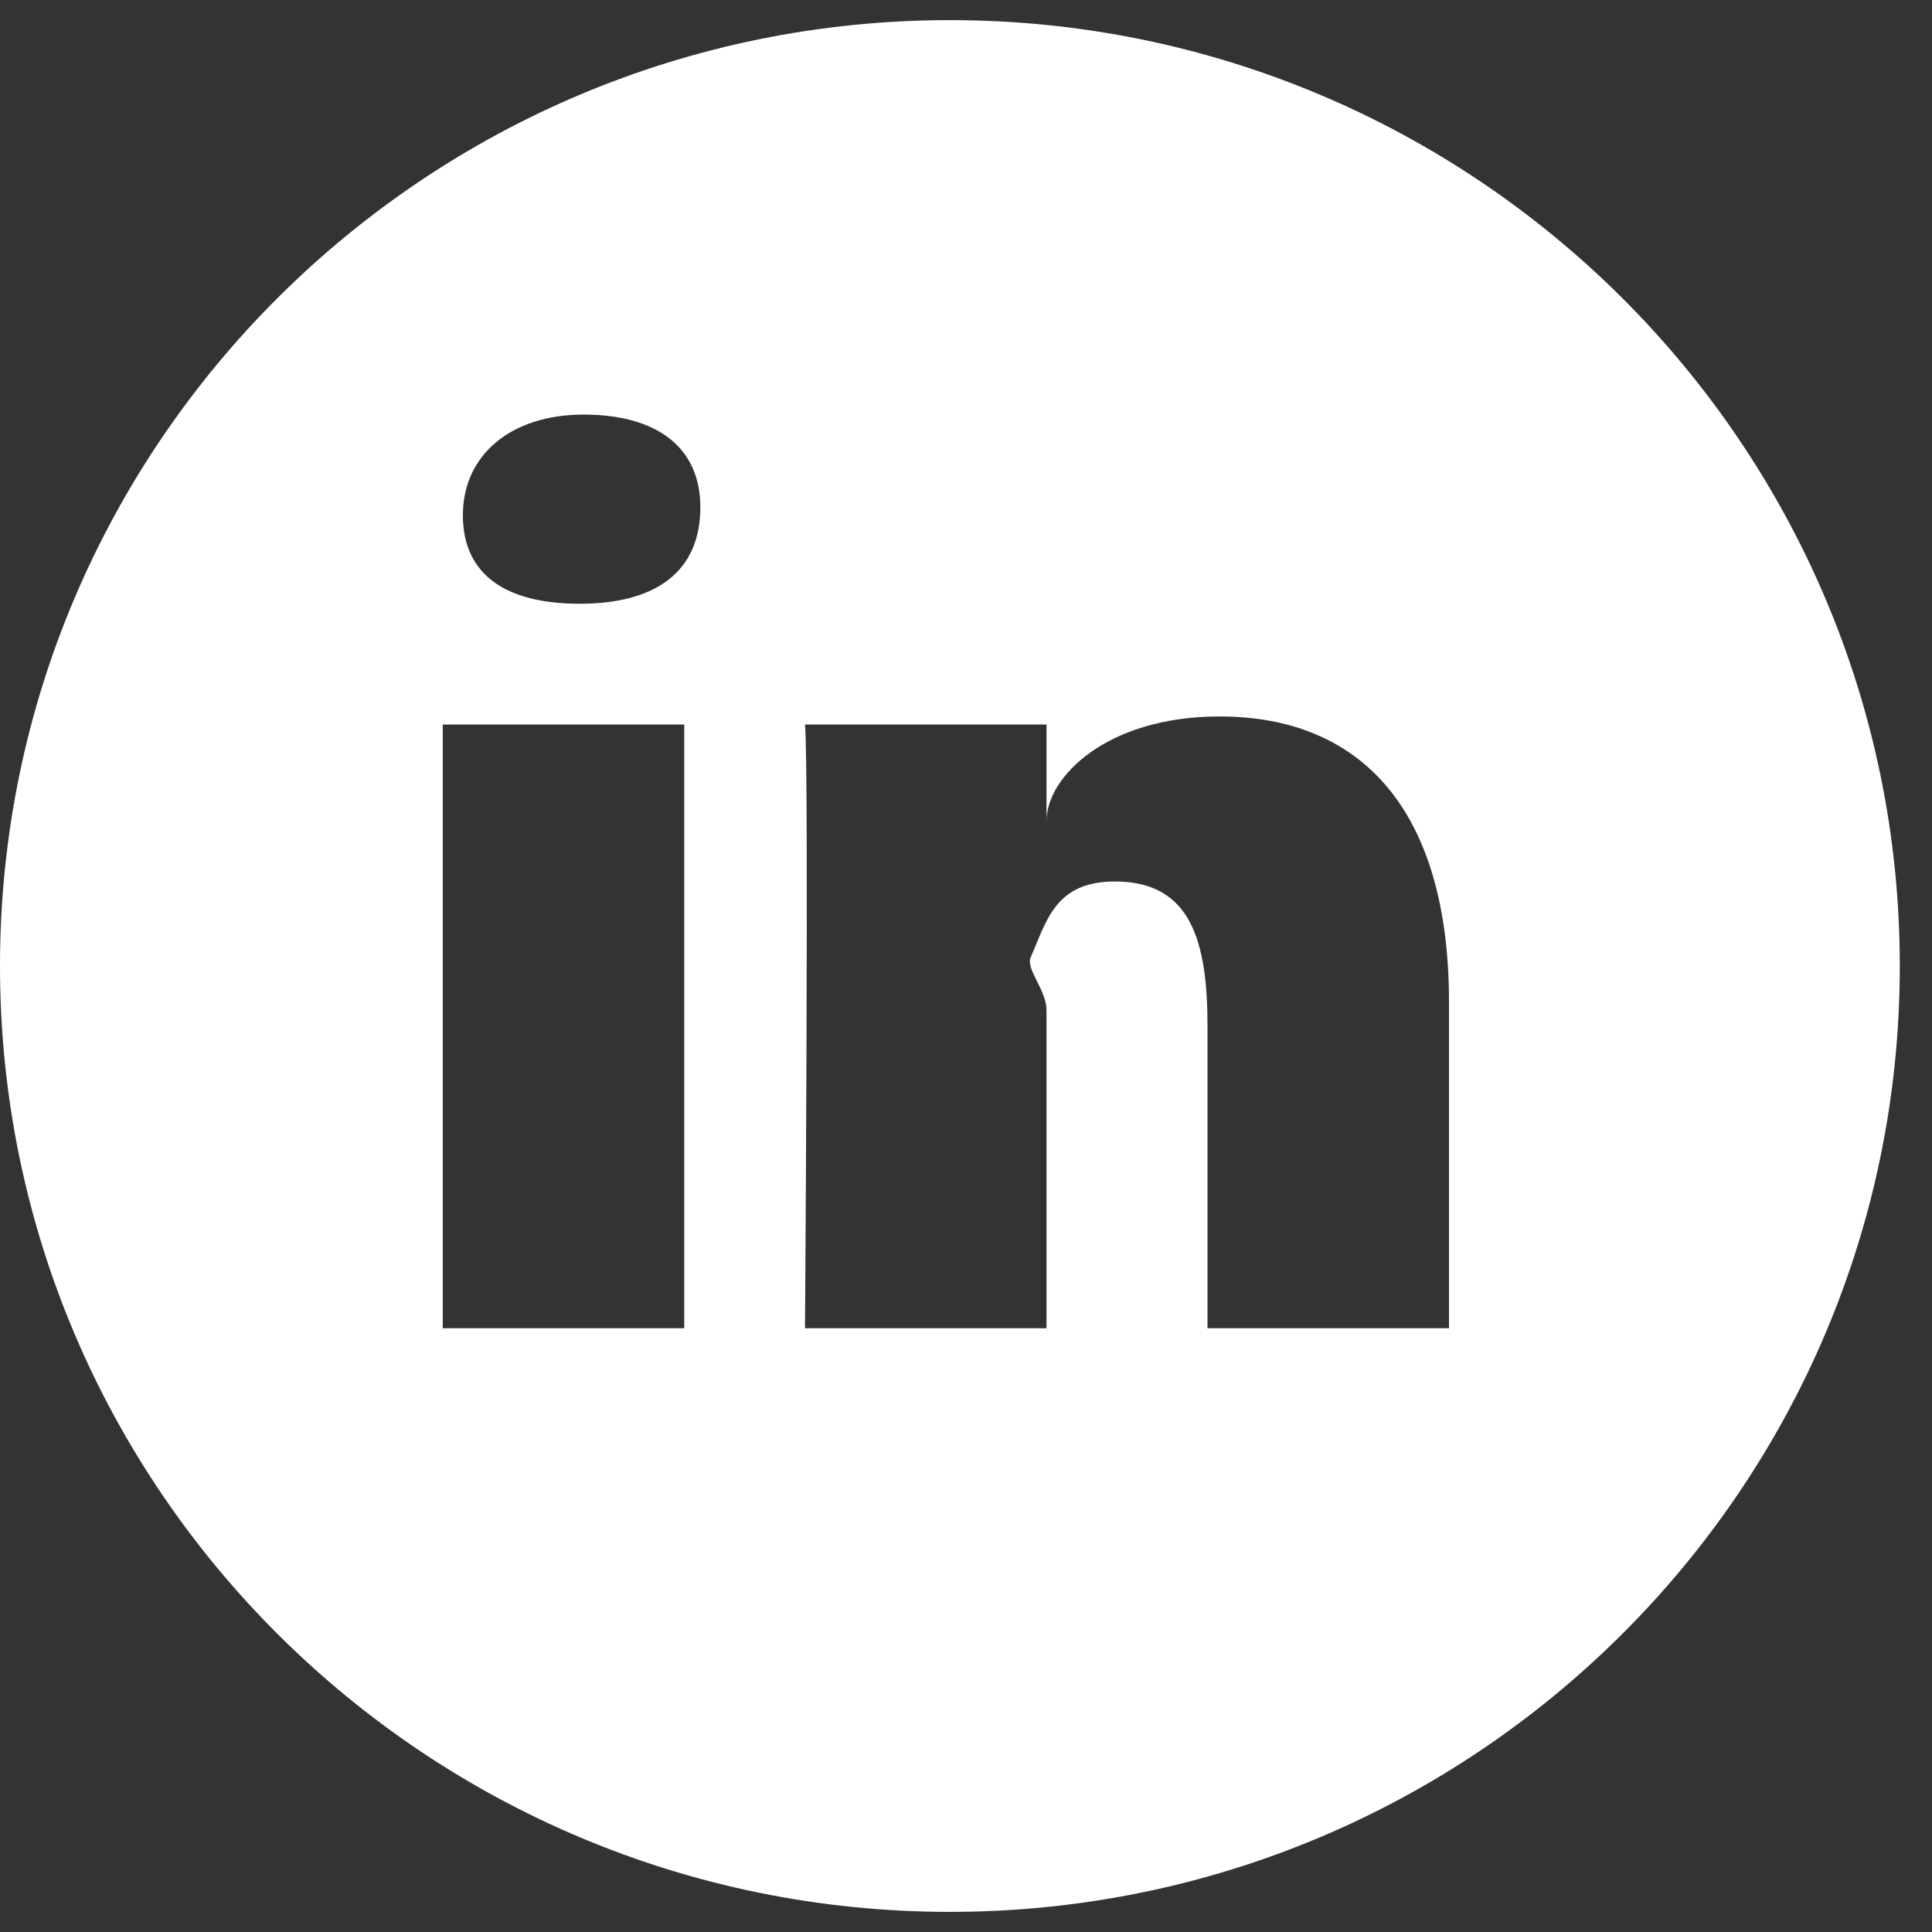 <?xml version="1.0" encoding="utf-8"?>
<!-- Generator: Adobe Illustrator 19.1.0, SVG Export Plug-In . SVG Version: 6.00 Build 0)  -->
<svg version="1.1" id="Слой_1" xmlns="http://www.w3.org/2000/svg" xmlns:xlink="http://www.w3.org/1999/xlink" x="0px" y="0px"
	 viewBox="0 0 48 48" style="enable-background:new 0 0 48 48;" xml:space="preserve">
<rect x="0" y="0" width="48" height="48" fill="#333333" stroke="none"/>
<style type="text/css">
	.st0{fill:#FFFFFF;}
</style>
<g id="XMLID_349_">
	<path id="XMLID_379_" class="st0" d="M25.2,20.5L25.2,20.5C25.2,20.5,25.2,20.5,25.2,20.5L25.2,20.5z"/>
	<path id="XMLID_388_" class="st0" d="M23.6,0.5C10.6,0.5,0,11,0,24s10.6,23.5,23.6,23.5S47.2,37,47.2,24S36.6,0.5,23.6,0.5z M17,33
		h-6V18h6V33z M14.4,15L14.4,15c-1.8,0-2.9-0.7-2.9-2.2c0-1.5,1.2-2.5,3-2.5c1.8,0,2.9,0.8,2.9,2.3C17.4,14.2,16.3,15,14.4,15z
		 M36,33L36,33h-6v-7.5c0-2.1-0.4-3.6-2.3-3.6c-1.5,0-1.7,1-2.1,1.9c-0.1,0.3,0.4,0.8,0.4,1.3V33h-6c0,0,0.1-14,0-15h6v2.4
		c0-1.1,1.5-2.6,4.3-2.6c3.5,0,5.7,2.3,5.7,7.1V33z"/>
</g>
</svg>
